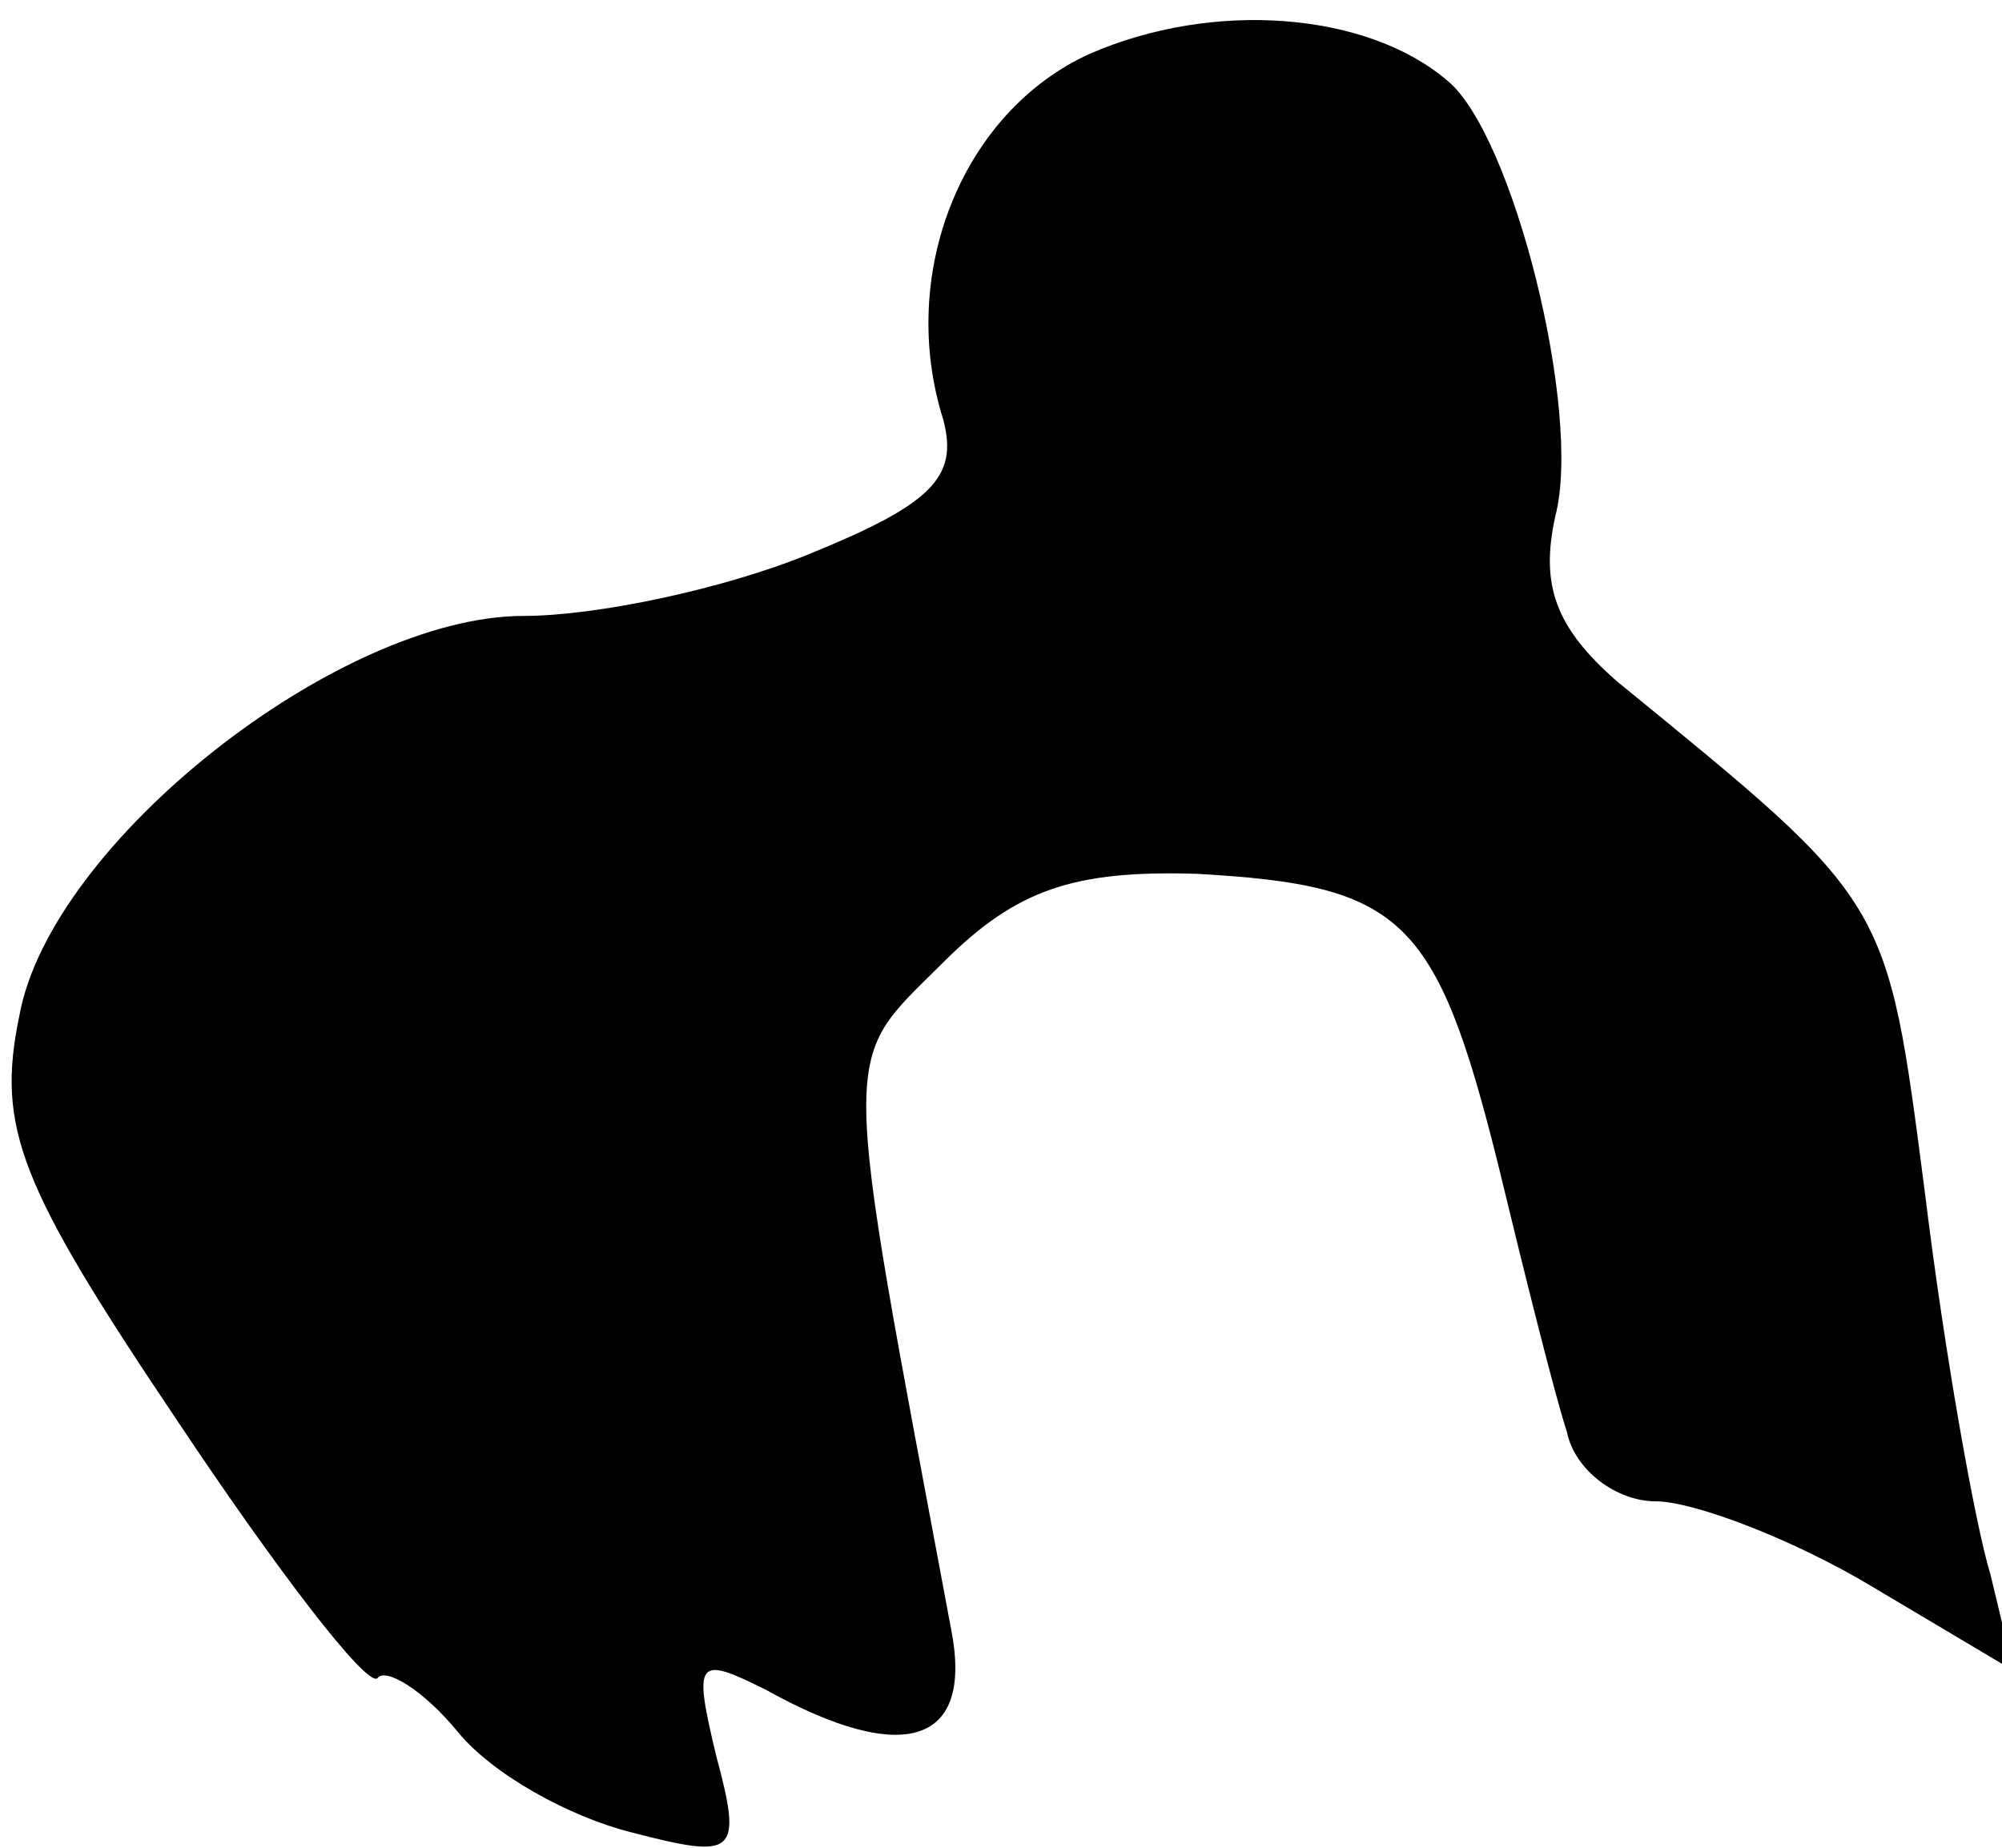 <?xml version="1.0" standalone="no"?>
<!DOCTYPE svg PUBLIC "-//W3C//DTD SVG 20010904//EN"
 "http://www.w3.org/TR/2001/REC-SVG-20010904/DTD/svg10.dtd">
<svg version="1.0" xmlns="http://www.w3.org/2000/svg"
 width="52pt" height="48pt" viewBox="0 0 52 48"
 preserveAspectRatio="xMidYMid meet">
<g transform="translate(0,48) scale(0.1,-0.1)"
fill="#000000" stroke="none">
<path fill="#000000" stroke="none" d="M283 466 c-33 -15 -50 -57 -38 -95 4
-15 -3 -22 -35 -35 -22 -9 -55 -16 -74 -16 -48 0 -123 -59 -131 -104 -6 -29 0
-44 41 -105 26 -39 49 -69 52 -67 2 3 12 -3 21 -14 9 -11 29 -22 45 -26 27 -7
29 -6 22 20 -6 25 -5 26 13 17 36 -20 54 -14 48 16 -29 155 -29 146 -2 173 19
19 34 24 66 23 53 -3 62 -11 78 -75 7 -29 15 -61 18 -70 2 -10 13 -18 23 -18
10 0 36 -10 56 -22 l37 -22 -6 25 c-4 13 -12 58 -17 99 -10 77 -9 75 -80 133
-16 14 -20 25 -16 43 7 27 -11 99 -28 113 -21 18 -61 21 -93 7z"/>
</g>
</svg>
